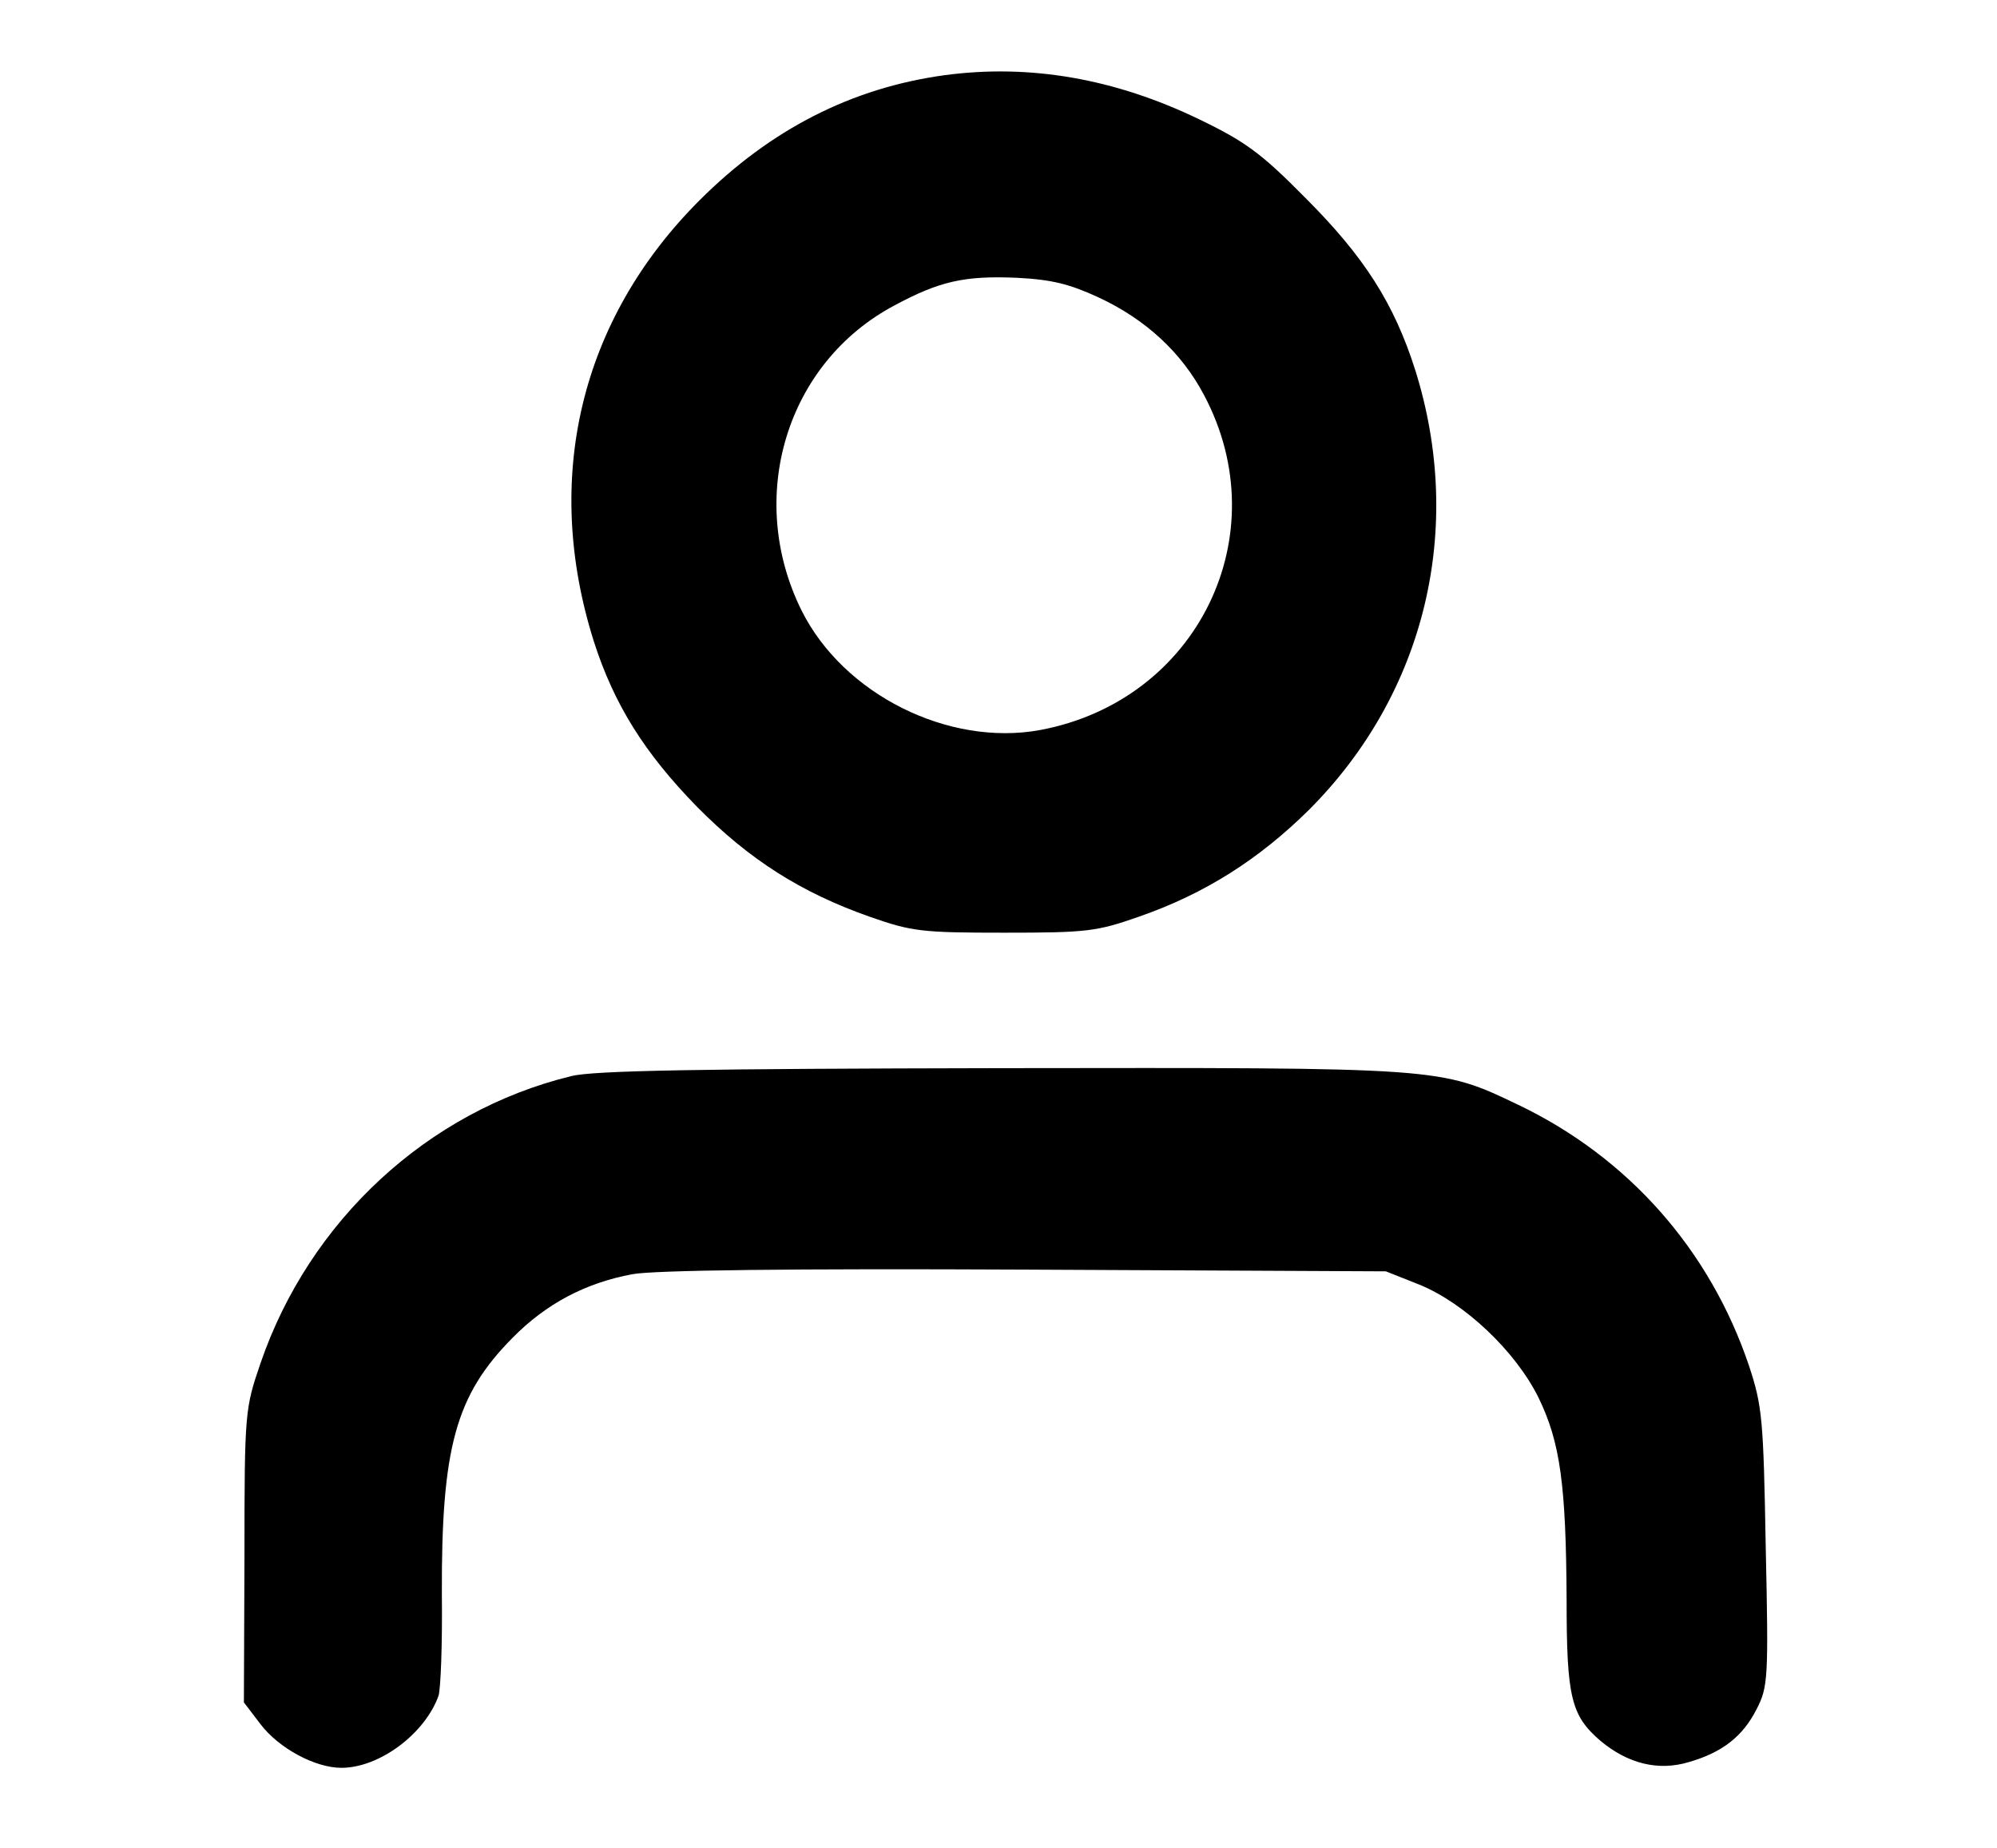 <?xml version="1.0" standalone="no"?>
<!DOCTYPE svg PUBLIC "-//W3C//DTD SVG 20010904//EN"
 "http://www.w3.org/TR/2001/REC-SVG-20010904/DTD/svg10.dtd">
<svg version="1.0" xmlns="http://www.w3.org/2000/svg"
 width="348pt" height="322pt" viewBox="0 0 348 322"
 preserveAspectRatio="xMidYMid meet">

<g transform="translate(0,322) scale(0.1,-0.1)"
fill="#000000" stroke="none">
<path d="M1646 3089 c-161 -22 -303 -94 -427 -218 -208 -208 -274 -485 -184
-769 35 -109 88 -194 180 -288 91 -92 181 -149 300 -191 74 -26 91 -28 235
-28 144 0 161 2 235 28 115 40 209 100 296 186 203 203 272 491 185 767 -37
116 -89 197 -191 299 -76 77 -104 98 -185 137 -147 71 -295 97 -444 77z m268
-387 c82 -38 145 -96 184 -170 130 -244 -11 -533 -286 -584 -159 -29 -342 62
-415 208 -98 197 -27 432 162 532 78 42 122 52 213 48 61 -3 92 -11 142 -34z"/>
<path d="M995 1345 c-250 -61 -456 -252 -541 -500 -27 -79 -28 -84 -28 -336
l-1 -255 29 -38 c32 -42 95 -76 141 -76 66 0 145 59 169 125 4 11 7 91 6 177
-1 256 24 347 123 447 59 60 128 96 209 111 37 7 276 10 685 8 l628 -3 58 -23
c79 -32 168 -116 208 -197 38 -78 48 -152 49 -353 0 -170 8 -201 59 -245 48
-40 101 -53 154 -37 59 17 94 45 118 92 20 39 21 53 16 282 -4 224 -6 246 -29
316 -68 202 -210 363 -402 455 -138 66 -131 65 -904 64 -517 -1 -710 -4 -747
-14z"/>
</g>
</svg>
